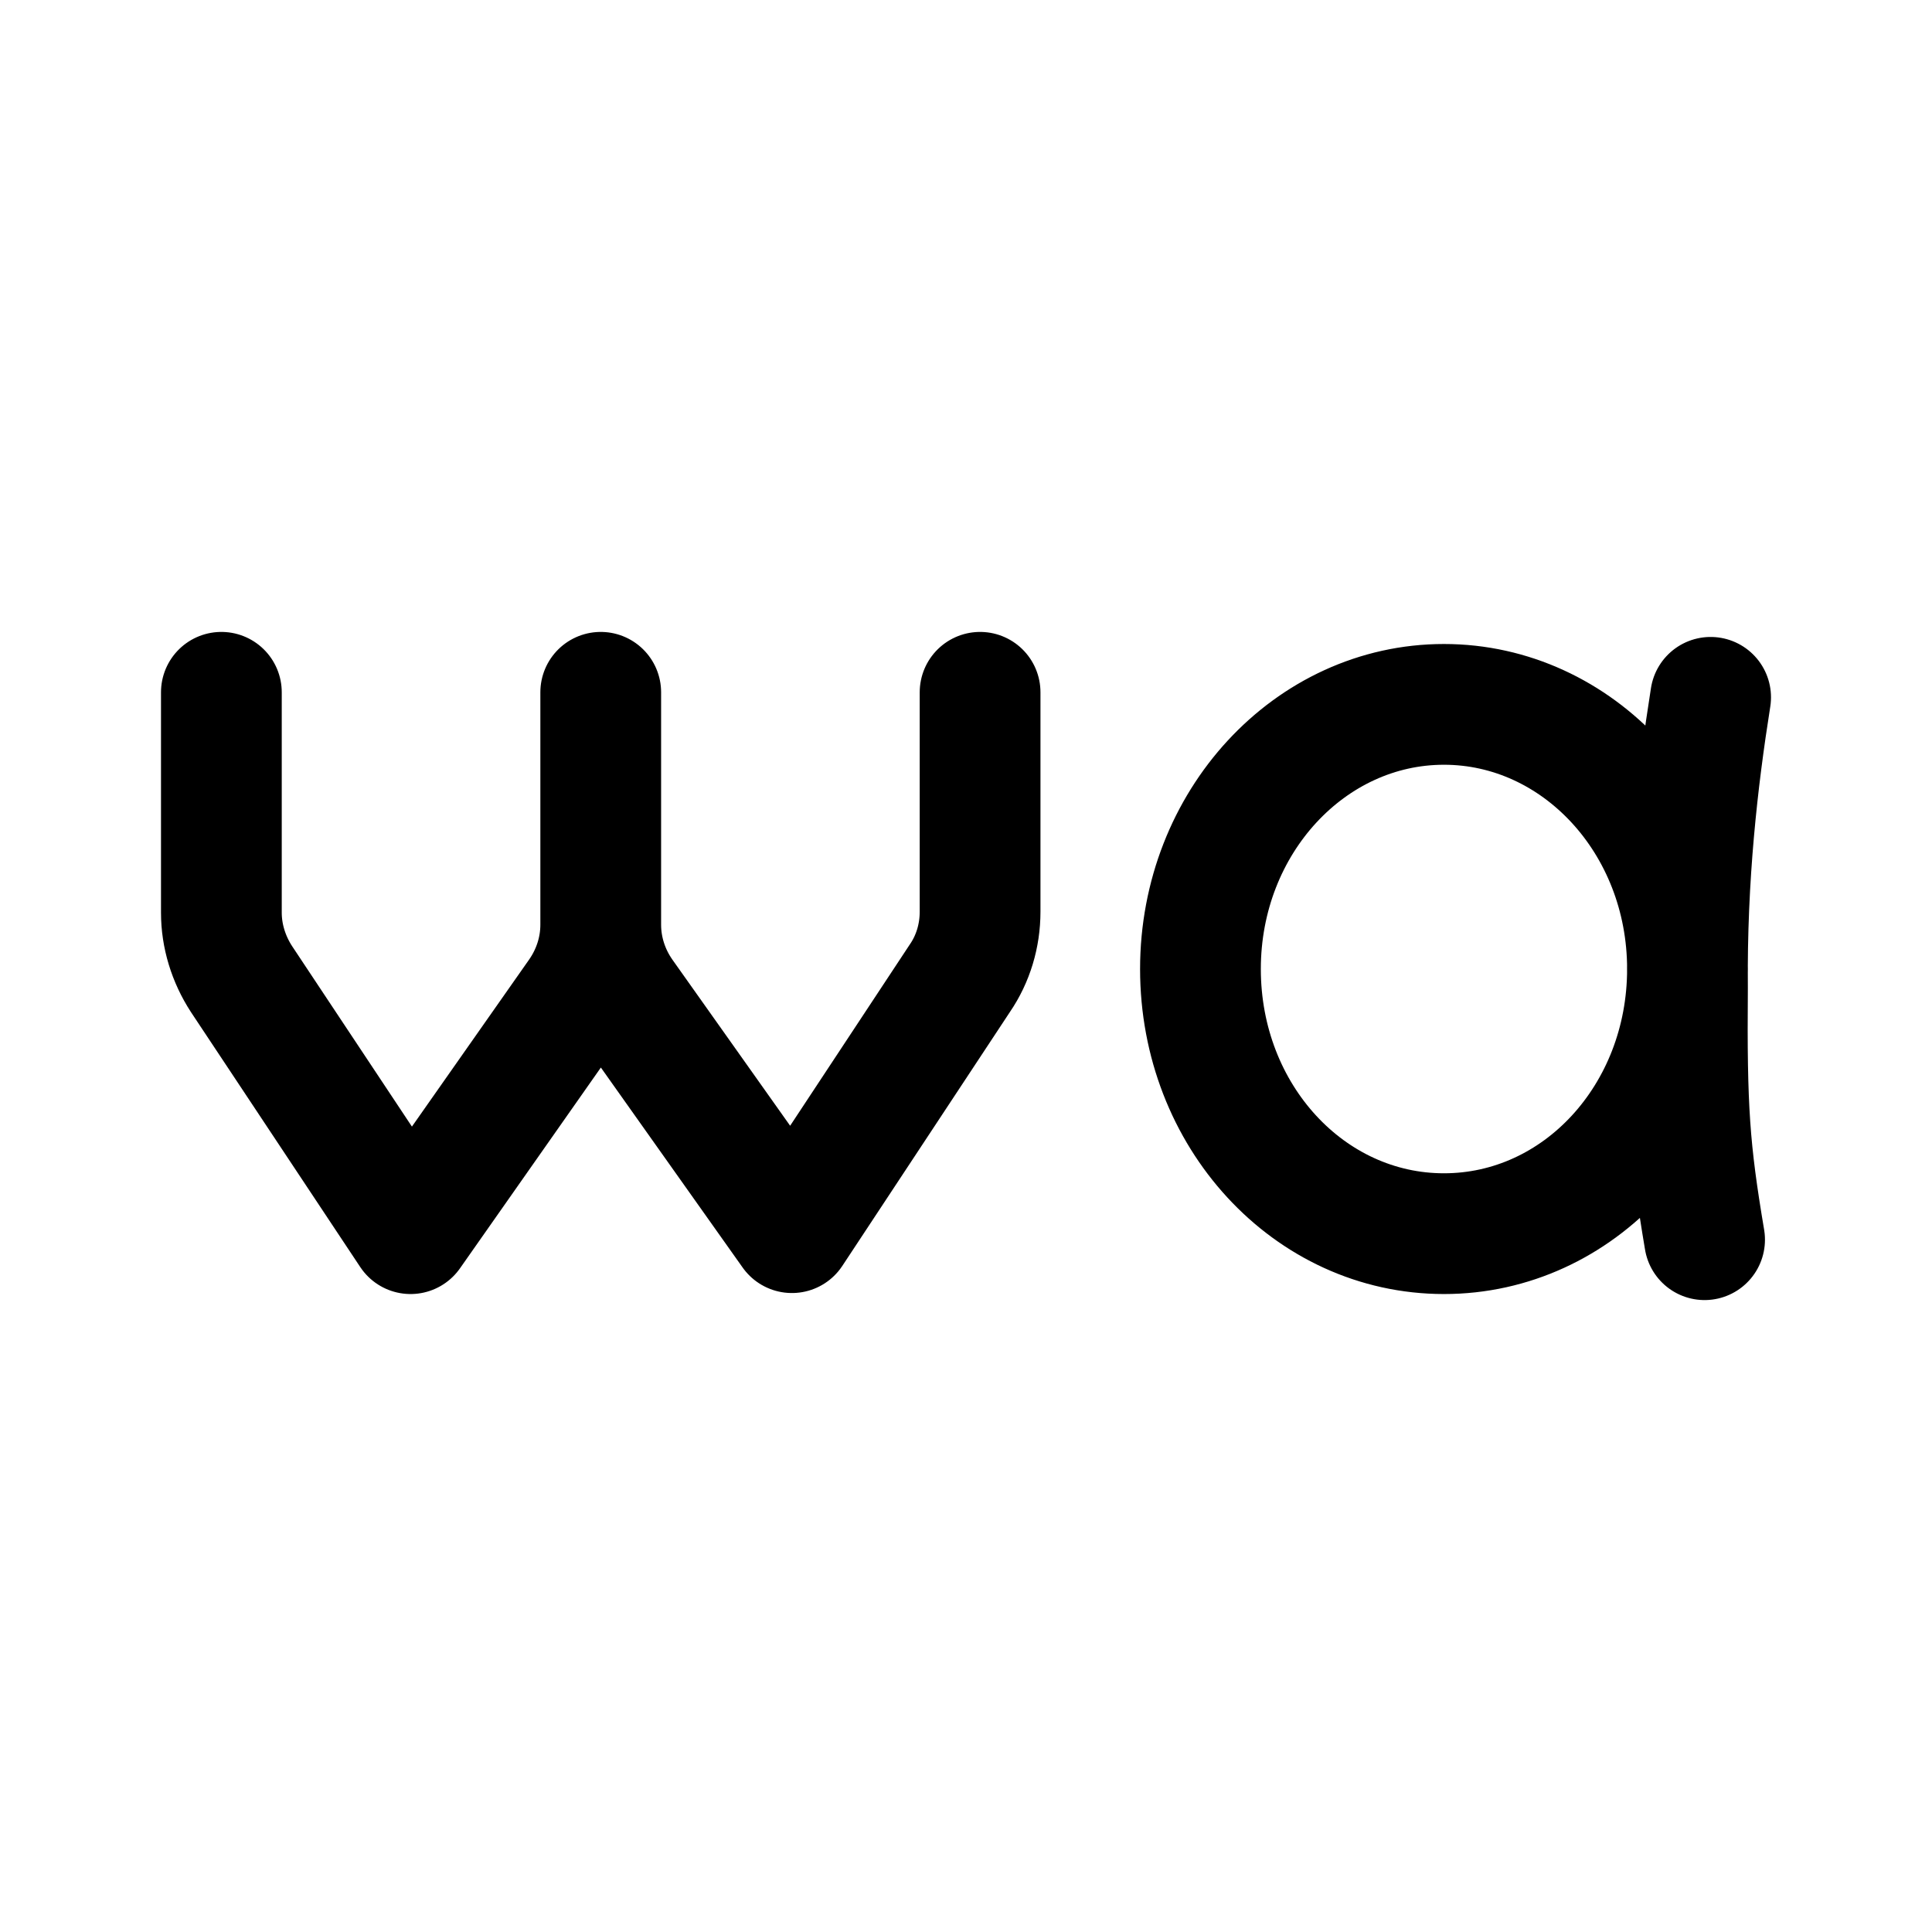 <svg xmlns="http://www.w3.org/2000/svg" width="192" height="192"><path fill="none" stroke="#000" stroke-linecap="round" stroke-linejoin="round" stroke-width="12" d="M97.4 68.8v21.8c0 2.4-.7 4.7-2 6.6l-16.7 25.3-16.8-23.7c-1.4-2-2.2-4.4-2.2-6.9V68.8v23.1c0 2.5-.8 4.9-2.2 6.9l-16.7 23.8L24 97.3c-1.3-2-2-4.3-2-6.6V68.8m148 .5c-1.3 8.2-2.4 17.8-2.3 28.9-.1 12 .2 16.1 1.7 25M143.5 70c-13.3 0-24.2 11.7-24.2 26.3s10.8 26.3 24.2 26.3 24.2-11.7 24.2-26.3S156.8 70 143.5 70"/></svg>